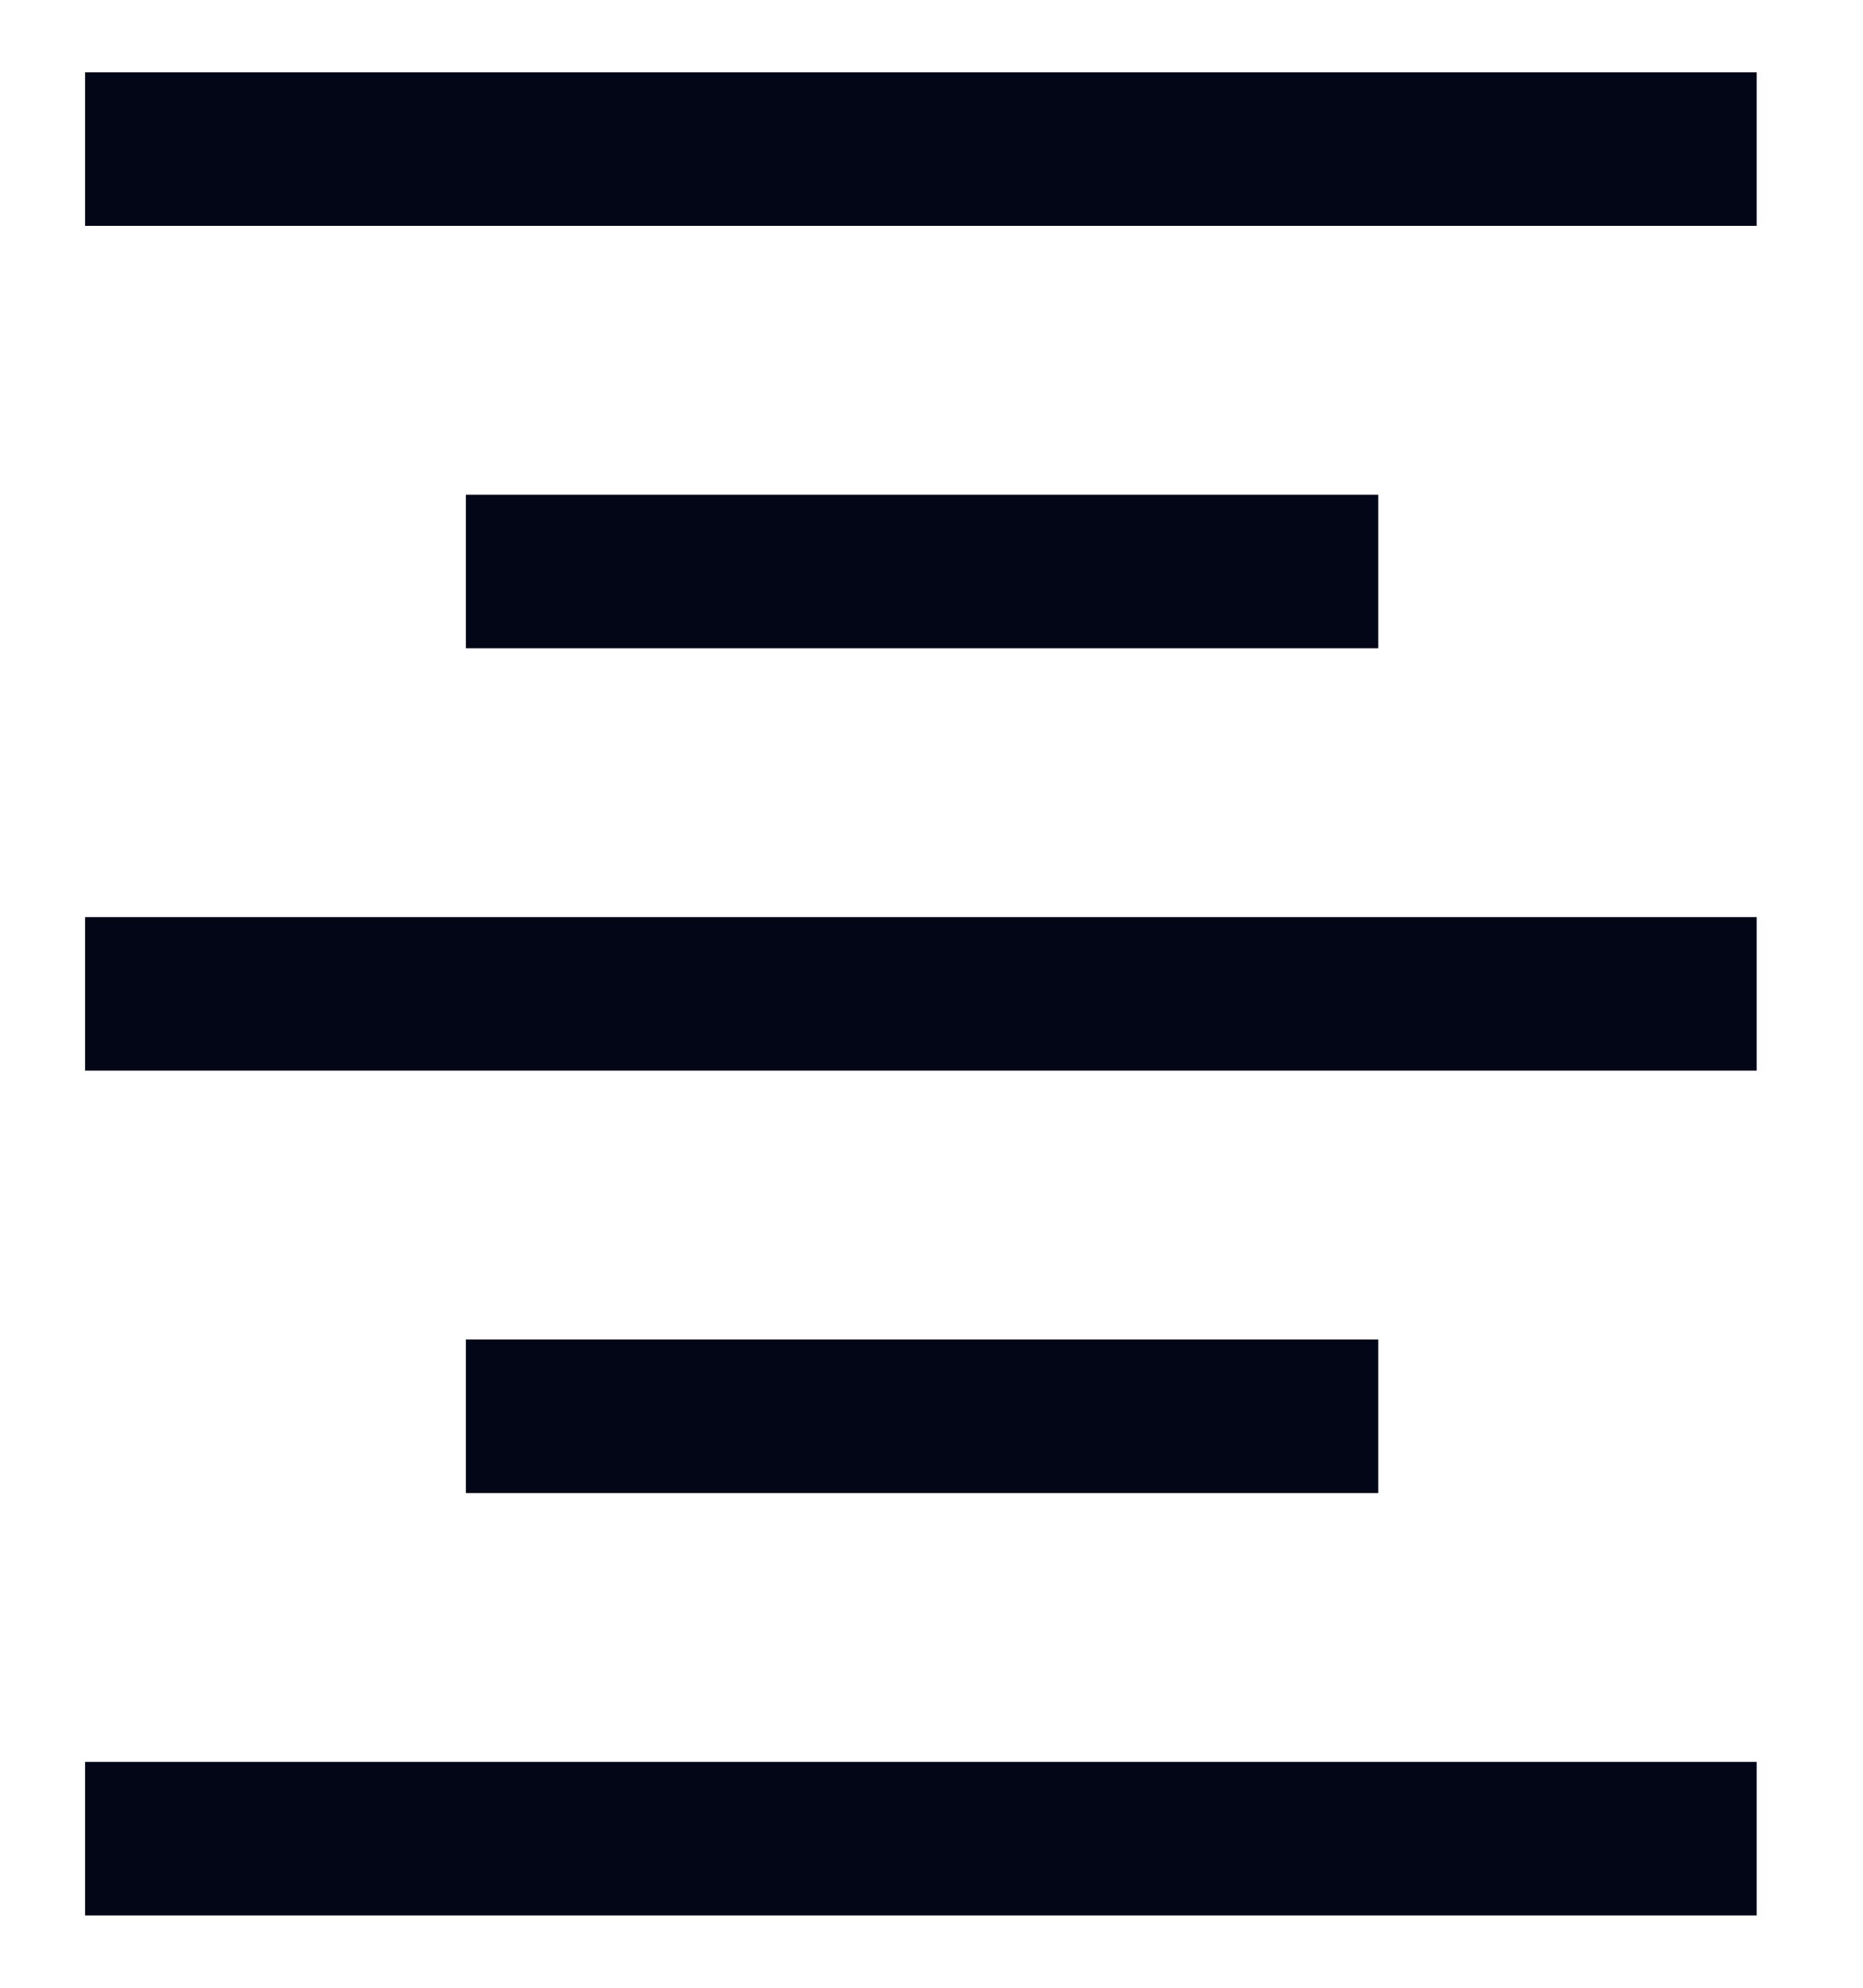 <svg width="15" height="16" viewBox="0 0 15 16" fill="none" xmlns="http://www.w3.org/2000/svg">
<path id="Vector" d="M0.685 15.418V14.182H14.144V15.418H0.685ZM3.751 12.018V10.782H11.097V12.018H3.751ZM0.685 8.618V7.382H14.144V8.618H0.685ZM3.751 5.218V3.982H11.097V5.218H3.751ZM0.685 1.818V0.582H14.144V1.818H0.685Z" fill="#020617"/>
</svg>
